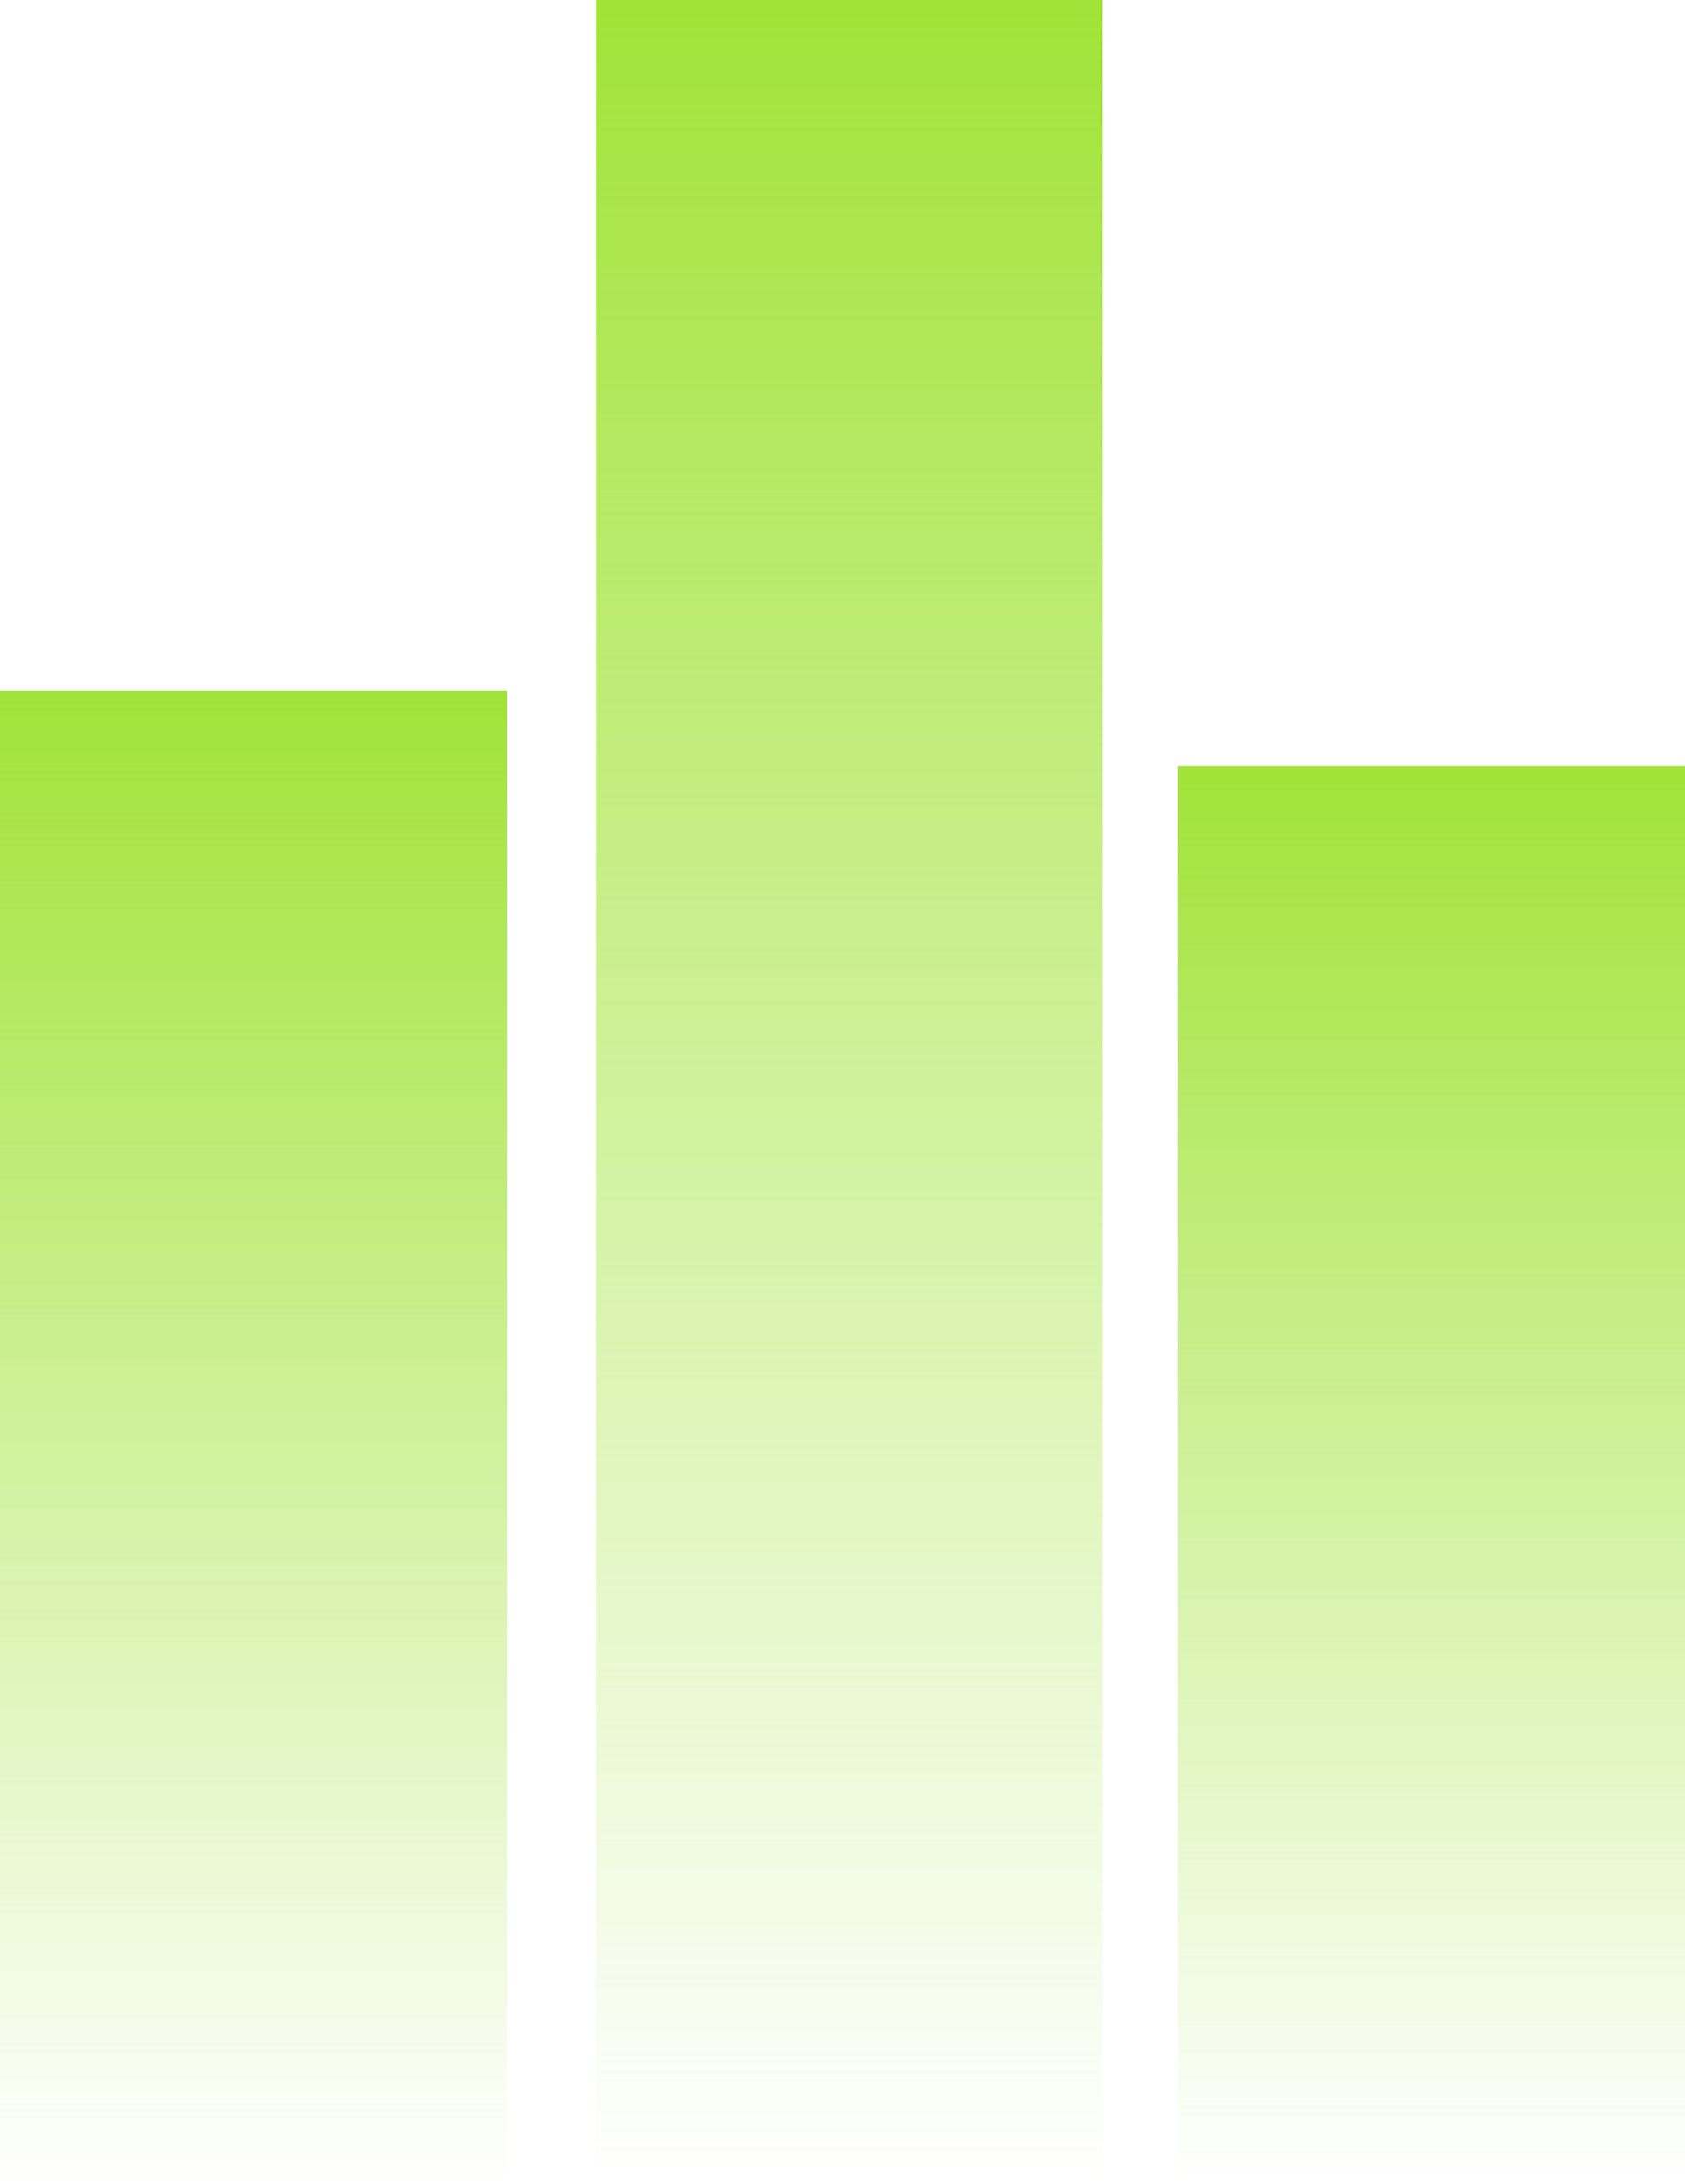 <svg version="1.1" xmlns="http://www.w3.org/2000/svg" xmlns:xlink="http://www.w3.org/1999/xlink" width="12.3" height="15.942" viewBox="0,0,12.3,15.942"><defs><linearGradient x1="244.25" y1="173.567" x2="244.25" y2="183.867" gradientUnits="userSpaceOnUse" id="color-1"><stop offset="0" stop-color="#a1e338"/><stop offset="1" stop-color="#a1e338" stop-opacity="0"/></linearGradient><linearGradient x1="235.65" y1="173.017" x2="235.65" y2="183.917" gradientUnits="userSpaceOnUse" id="color-2"><stop offset="0" stop-color="#a1e338"/><stop offset="1" stop-color="#a1e338" stop-opacity="0"/></linearGradient><linearGradient x1="240" y1="167.975" x2="240" y2="183.875" gradientUnits="userSpaceOnUse" id="color-3"><stop offset="0" stop-color="#a1e338"/><stop offset="1" stop-color="#a1e338" stop-opacity="0"/></linearGradient></defs><g transform="translate(-233.8,-167.975)"><g data-paper-data="{&quot;isPaintingLayer&quot;:true}" fill-rule="nonzero" stroke="none" stroke-width="0" stroke-linecap="butt" stroke-linejoin="miter" stroke-miterlimit="10" stroke-dasharray="" stroke-dashoffset="0" style="mix-blend-mode: normal"><path d="M242.4,183.867v-10.3h3.7v10.3z" fill="url(#color-1)"/><path d="M233.8,183.917v-10.9h3.7v10.9z" fill="url(#color-2)"/><path d="M238.15,183.875v-15.9h3.7v15.9z" fill="url(#color-3)"/></g></g></svg>